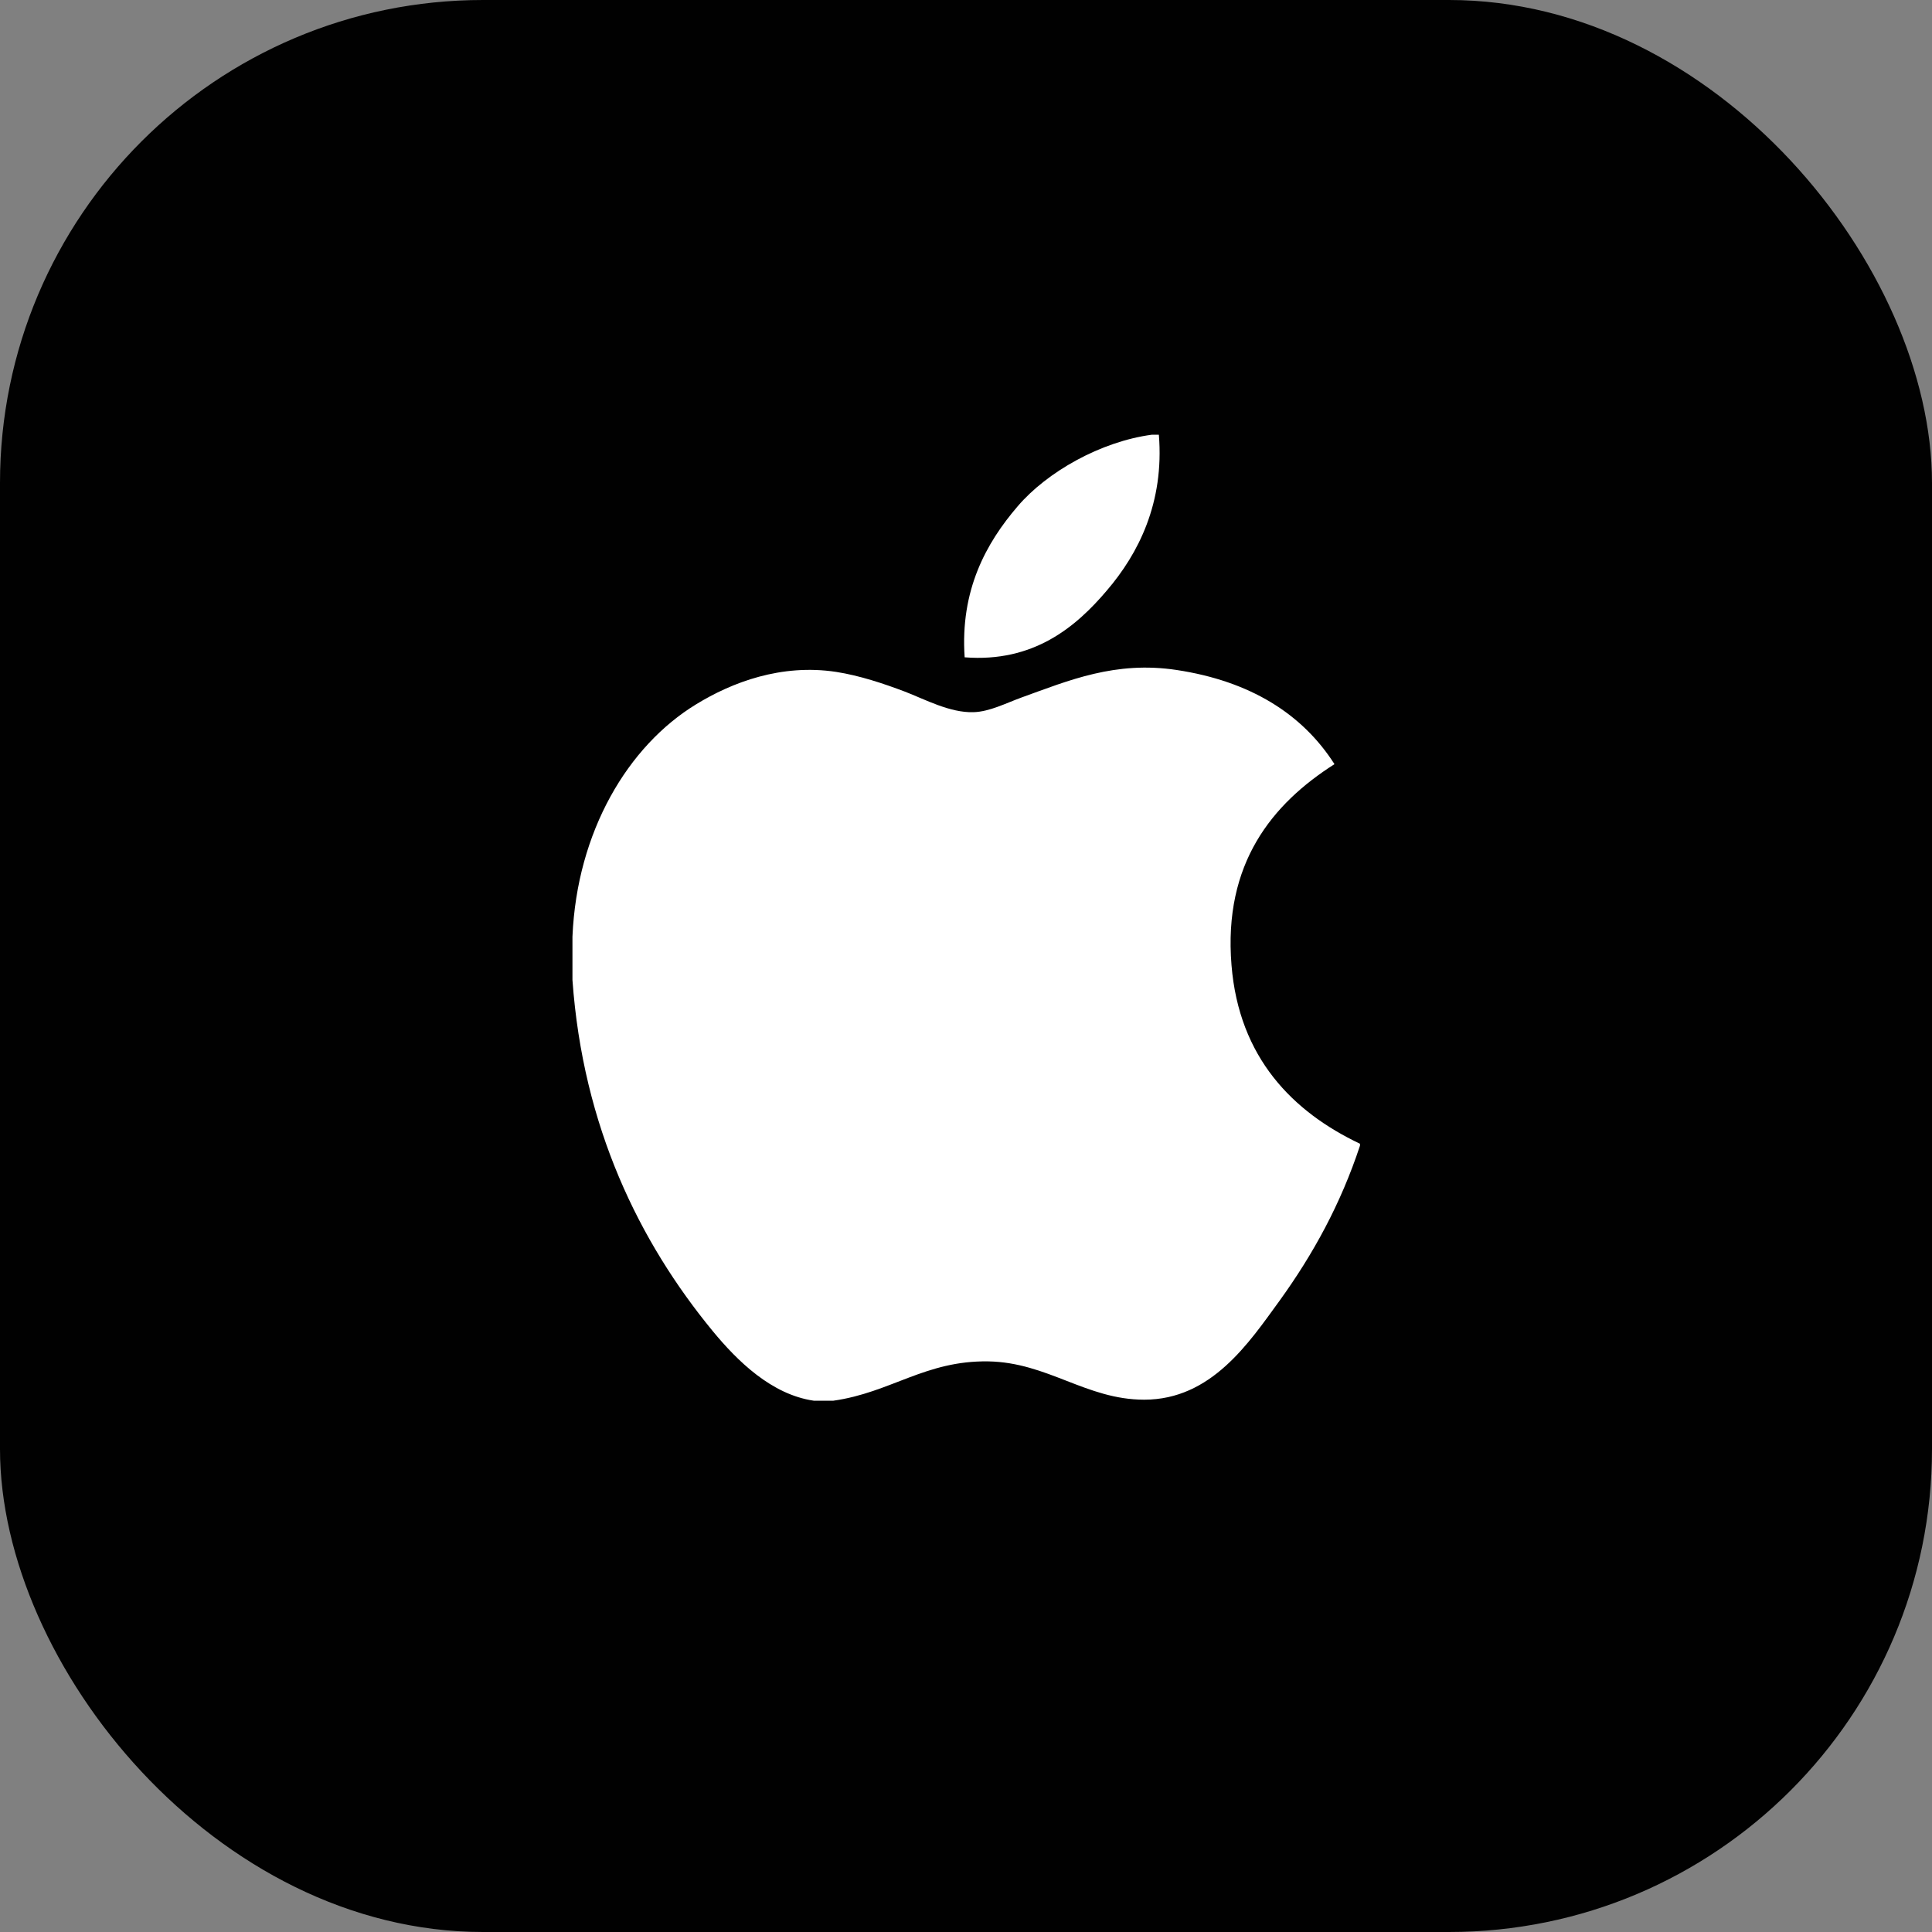 <svg width="40" height="40" viewBox="0 0 40 40" fill="none" xmlns="http://www.w3.org/2000/svg">
<rect x="0" y="0" width="40" height="40" fill="#808080" stroke="none"/>
<rect width="40" height="40" rx="10" fill="#010101"/>
<path d="M23.851 9C23.898 9 23.944 9 23.993 9C24.107 10.41 23.569 11.464 22.915 12.227C22.273 12.985 21.394 13.72 19.972 13.609C19.877 12.219 20.416 11.243 21.07 10.482C21.676 9.772 22.787 9.141 23.851 9Z" fill="white"/>
<path d="M28.157 23.68C28.157 23.694 28.157 23.706 28.157 23.72C27.757 24.93 27.187 25.967 26.492 26.93C25.857 27.803 25.079 28.979 23.689 28.979C22.489 28.979 21.691 28.207 20.461 28.186C19.159 28.165 18.444 28.832 17.254 29C17.117 29 16.981 29 16.848 29C15.974 28.873 15.269 28.181 14.755 27.557C13.24 25.715 12.069 23.335 11.852 20.289C11.852 19.991 11.852 19.693 11.852 19.394C11.944 17.214 13.003 15.442 14.411 14.583C15.154 14.127 16.175 13.738 17.312 13.911C17.8 13.987 18.298 14.154 18.734 14.319C19.148 14.478 19.665 14.76 20.155 14.745C20.487 14.735 20.817 14.562 21.152 14.44C22.132 14.086 23.093 13.68 24.359 13.871C25.881 14.101 26.962 14.777 27.629 15.821C26.341 16.64 25.324 17.875 25.497 19.983C25.652 21.899 26.766 23.02 28.157 23.68Z" fill="white"/>
</svg>
